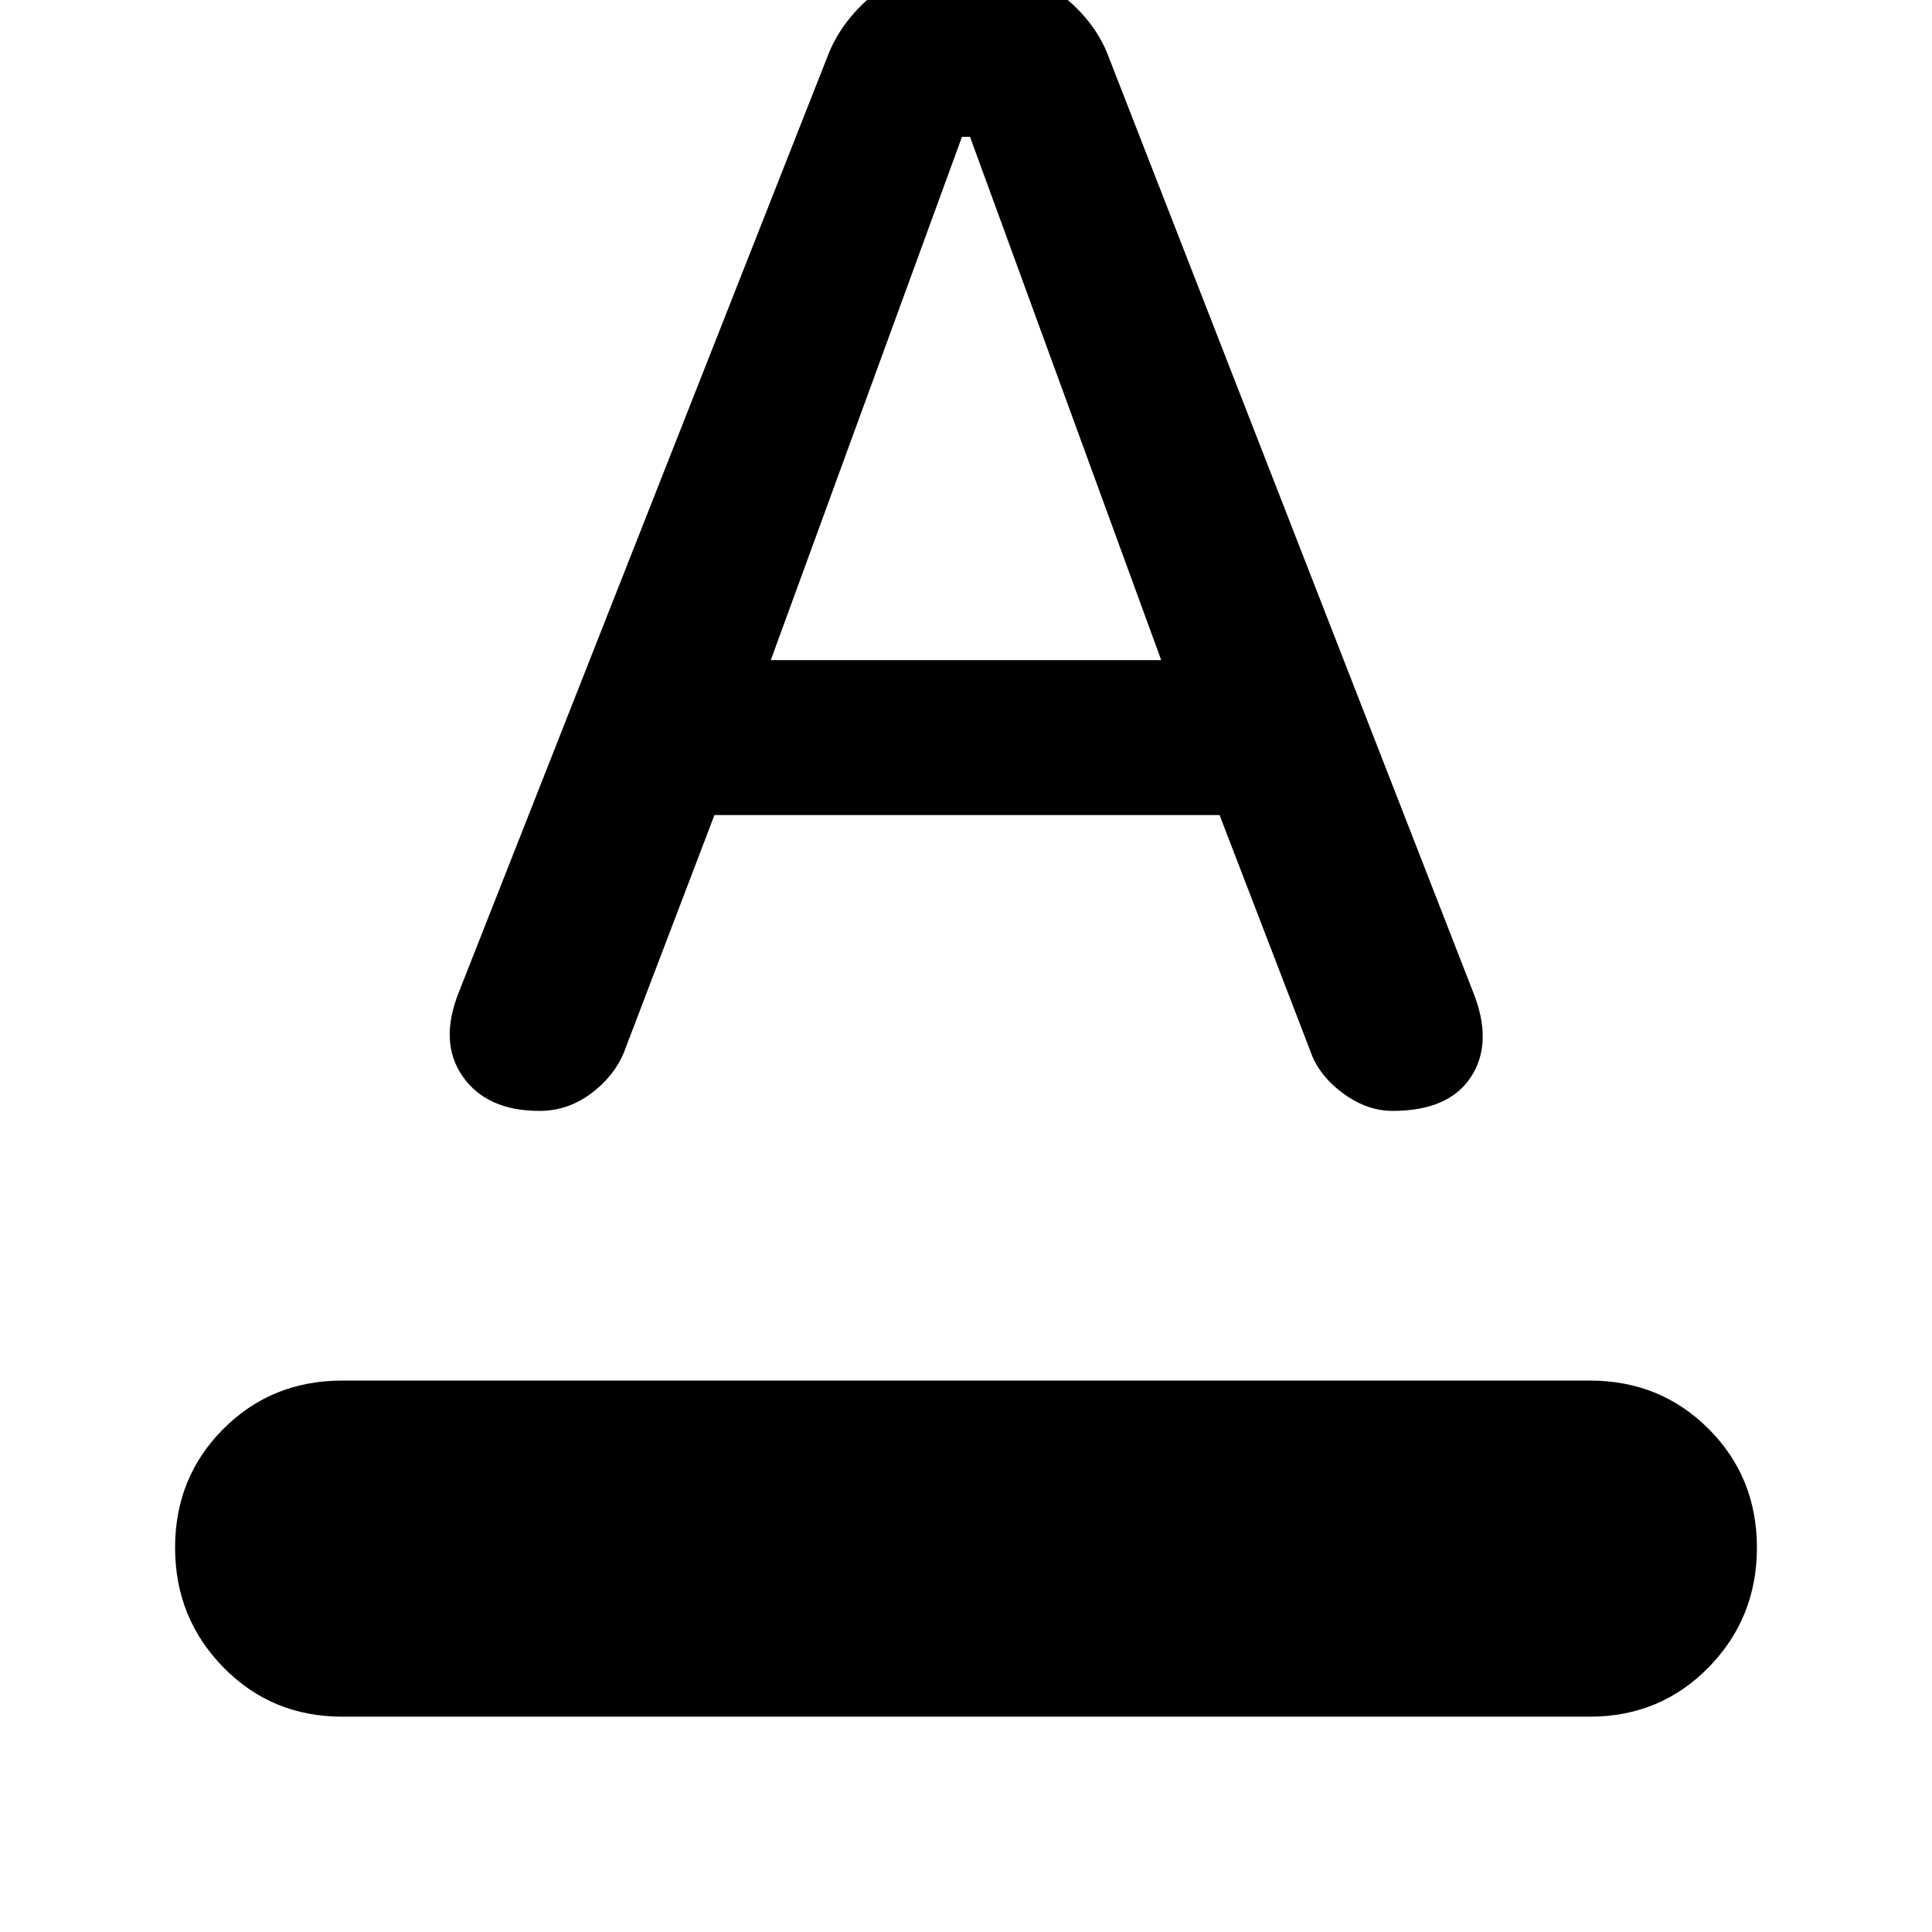 <svg xmlns="http://www.w3.org/2000/svg" height="48" width="48"><path d="M8.5 42.65q-1.75 0-2.95-1.225-1.2-1.225-1.2-2.975t1.2-2.95q1.2-1.2 2.95-1.2h31q1.75 0 2.95 1.2 1.2 1.2 1.2 2.95 0 1.75-1.2 2.975T39.5 42.65Zm4.9-15.05q-1.3 0-1.9-.85-.6-.85-.1-2.1L20.6 1.3q.4-.95 1.35-1.625Q22.9-1 24.05-1q1.05 0 2.05.675 1 .675 1.4 1.625l9.1 23.35q.5 1.25-.05 2.1-.55.85-1.95.85-.65 0-1.25-.45t-.8-1.05l-2.25-5.85H17.75l-2.25 5.9q-.25.6-.825 1.025-.575.425-1.275.425Zm5.75-11.2h9.7l-4.75-13h-.2Z"/></svg>